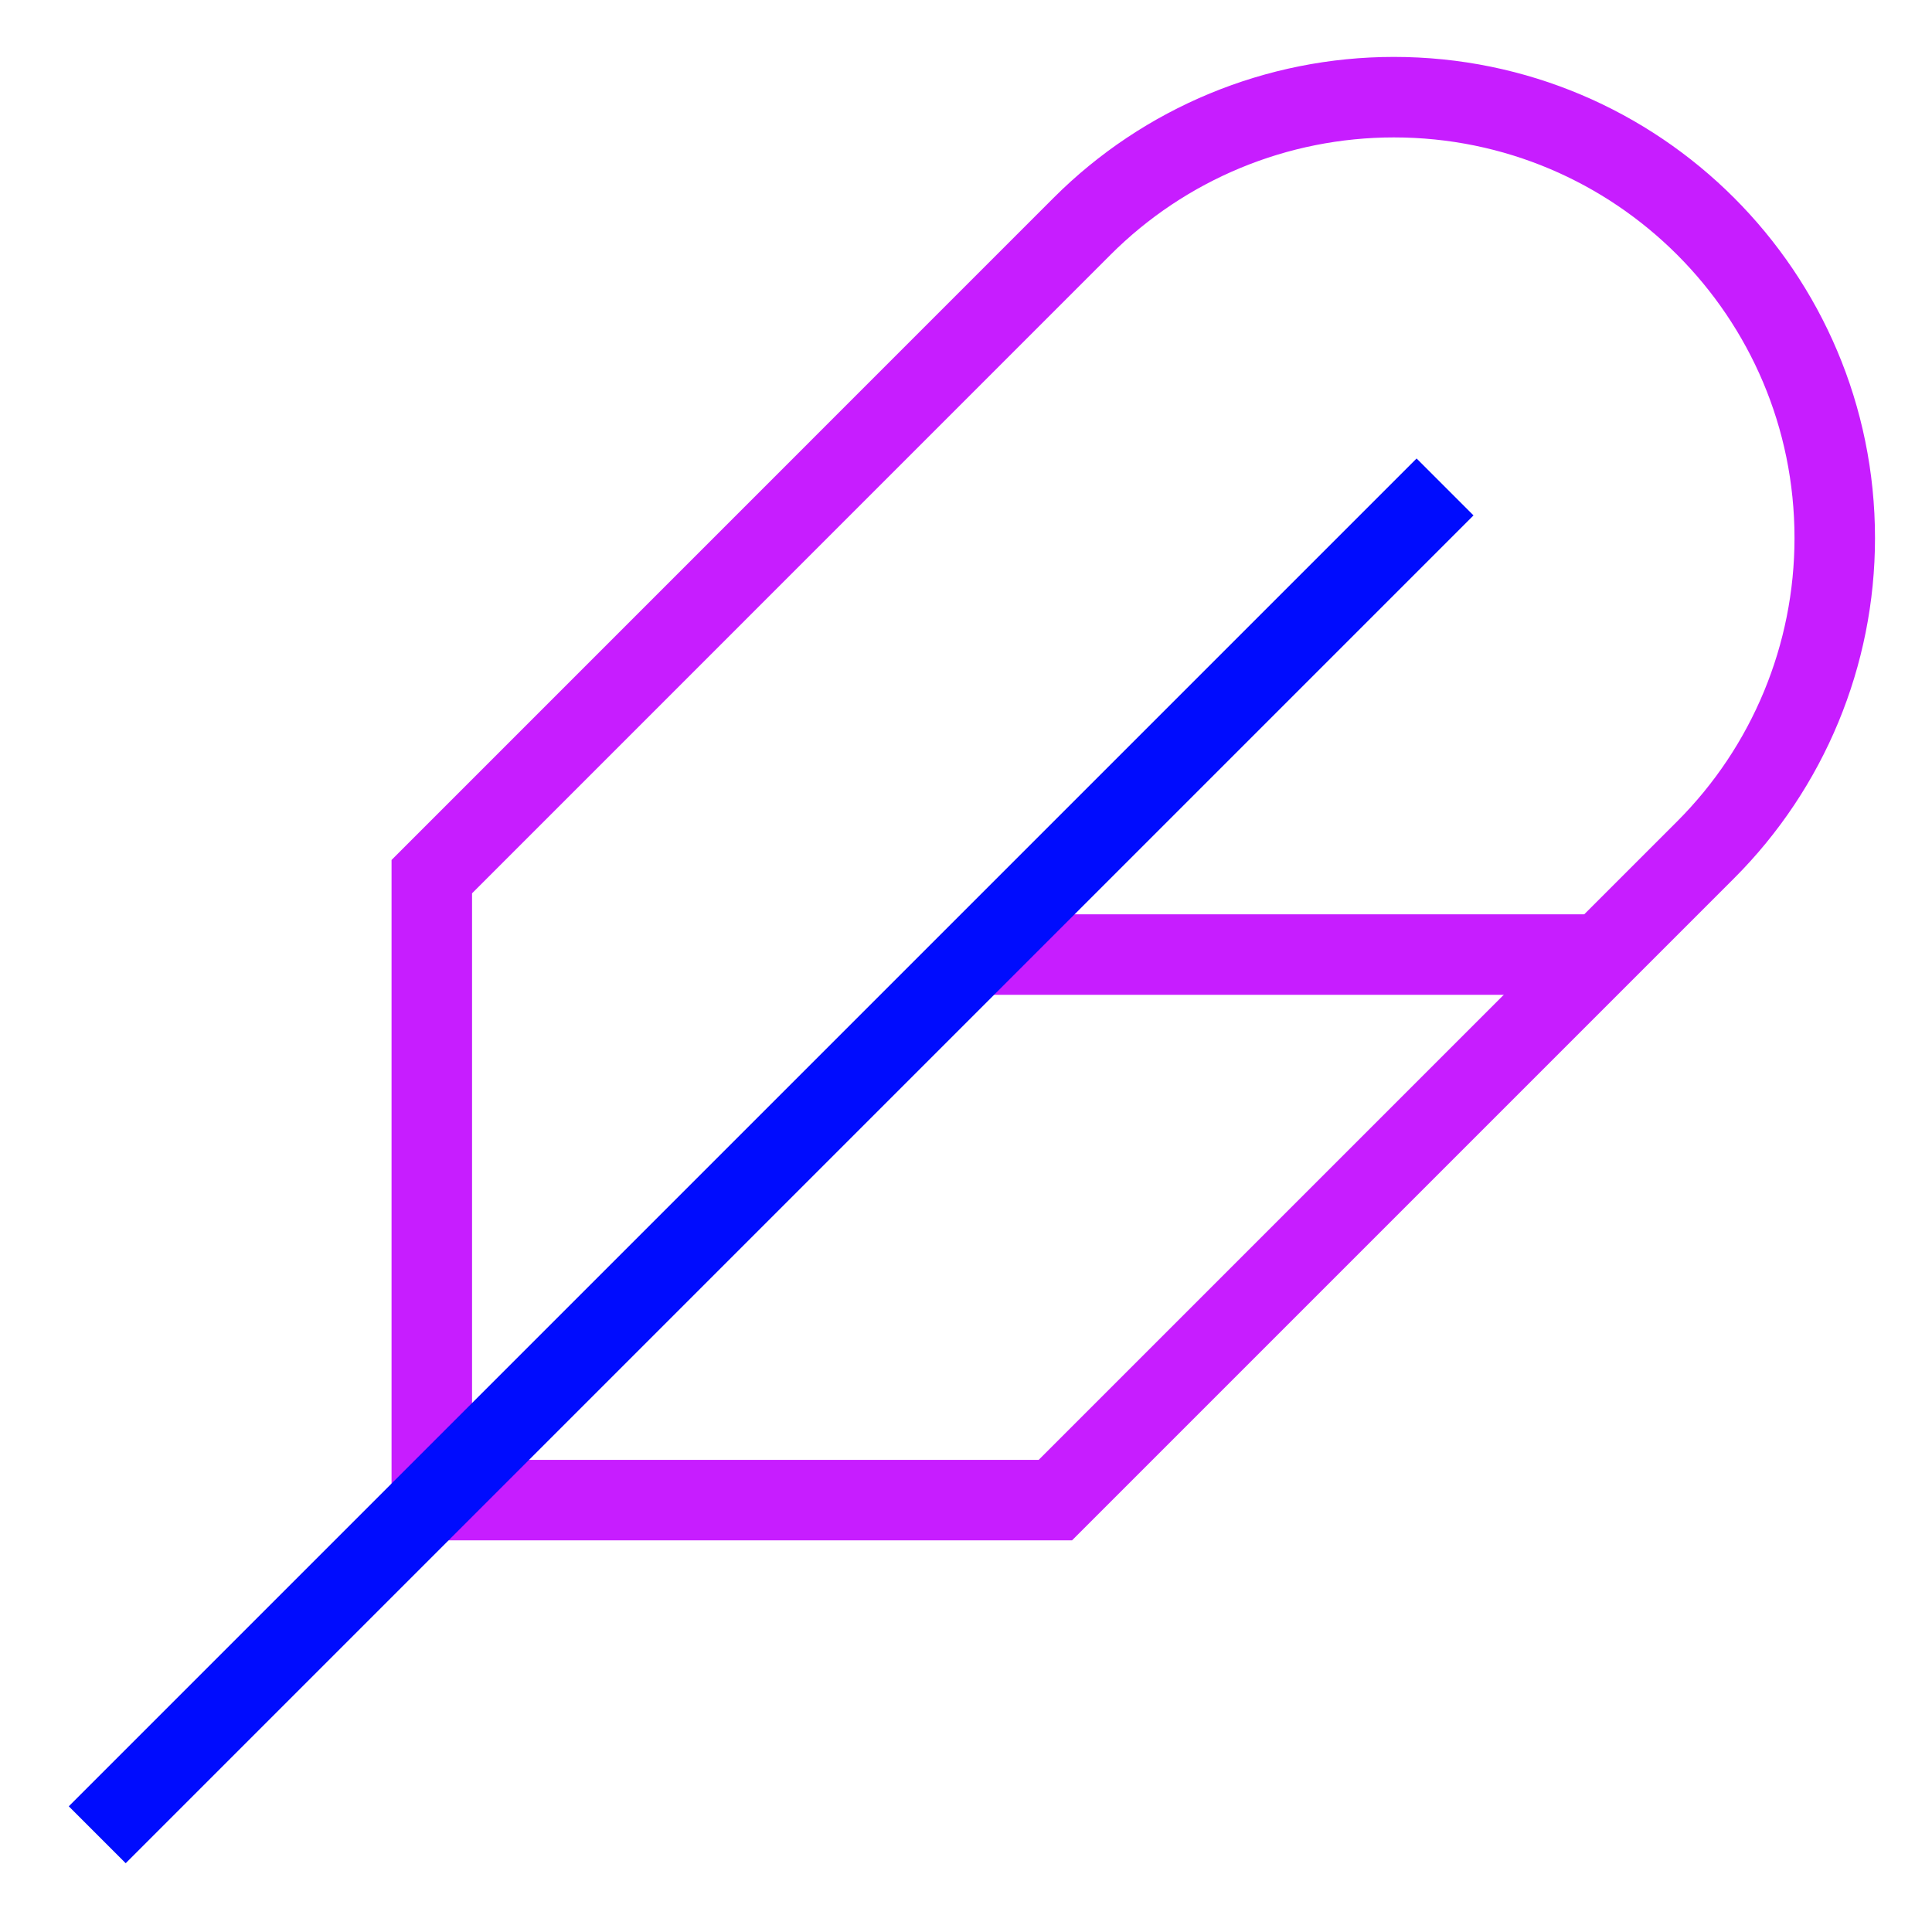 <svg xmlns="http://www.w3.org/2000/svg" fill="none" viewBox="0 0 24 24" id="Feather-Pen--Streamline-Sharp-Neon">
  <desc>
    Feather Pen Streamline Icon: https://streamlinehq.com
  </desc>
  <g id="feather-pen--change-edit-feather-modify-quill-write-writing">
    <path id="Vector 1640" stroke="#c71dff" d="M5.364 10.89v7.745H13.11l8.078 -8.078c1.027 -1.027 1.604 -2.42 1.604 -3.873 0 -3.025 -2.452 -5.477 -5.477 -5.477 -1.453 0 -2.846 0.577 -3.873 1.604L5.364 10.89Z" stroke-width="1"></path>
    <path id="Vector 1641" stroke="#c71dff" d="M12.142 11.858h7.745" stroke-width="1"></path>
    <path id="Vector 1349" stroke="#000cfe" d="M17.951 6.049 1.208 22.792" stroke-width="1"></path>
  </g>
</svg>